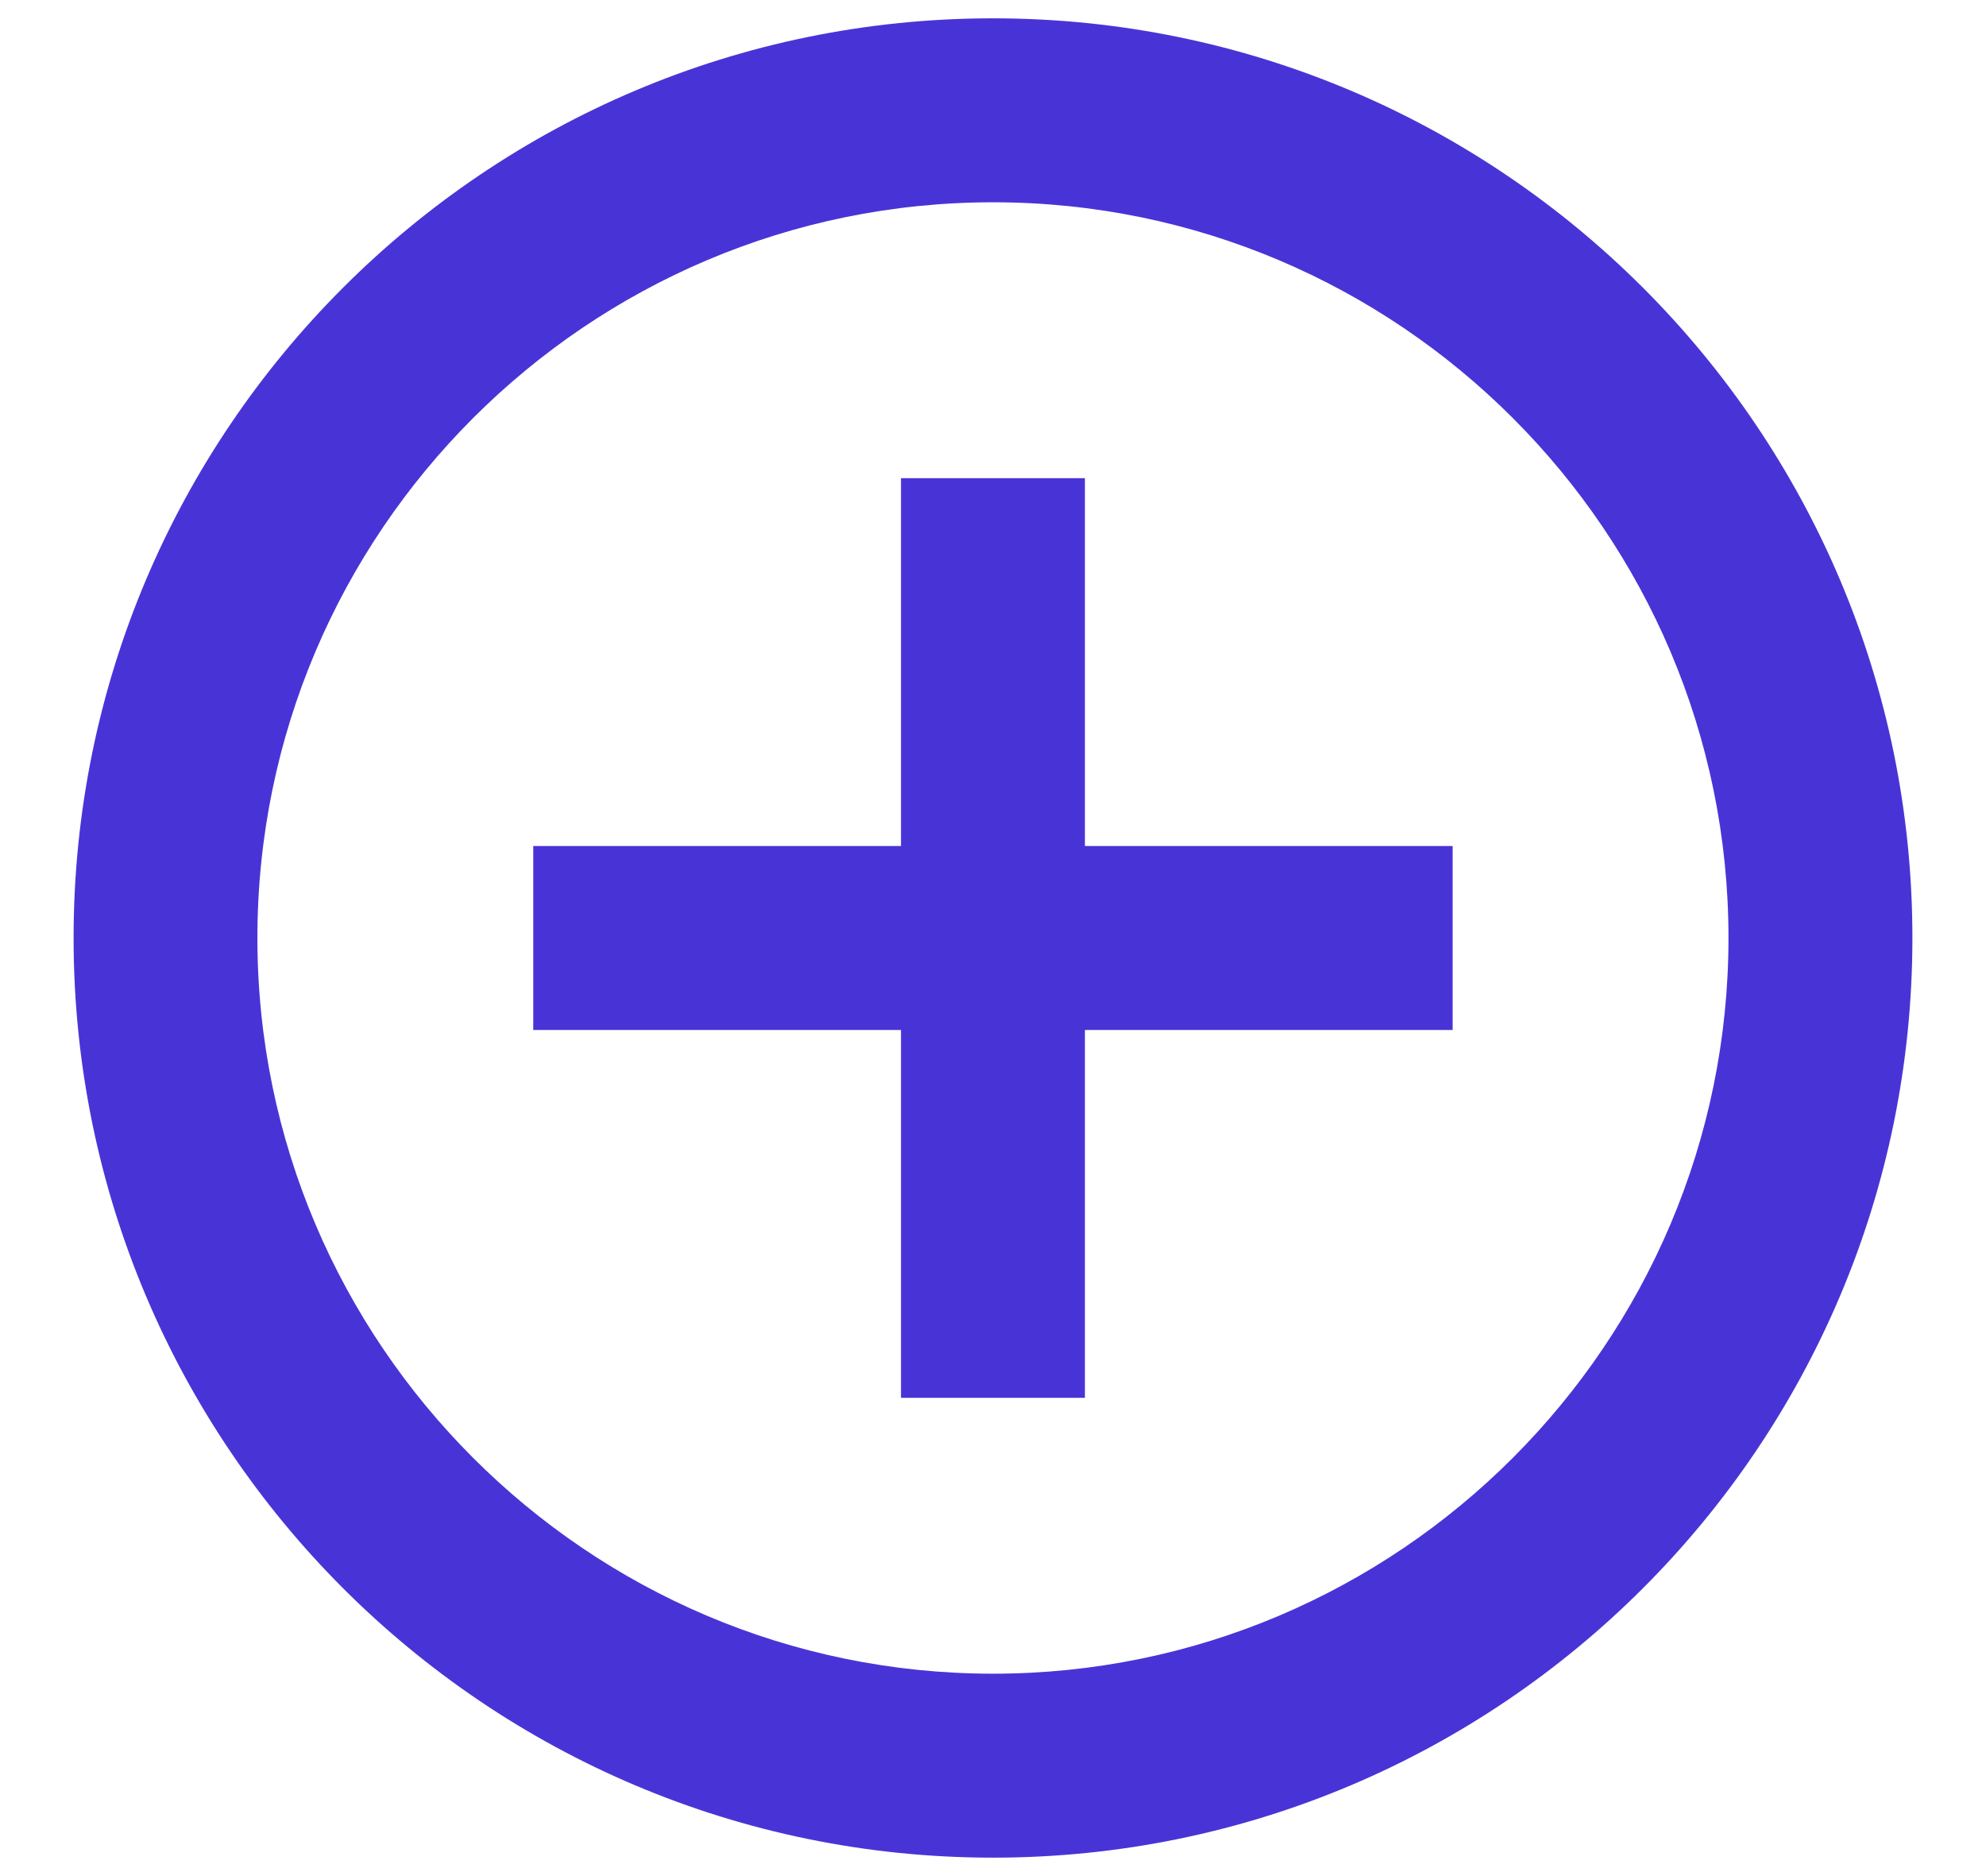 <svg width="18" height="17" viewBox="0 0 18 17" fill="none" xmlns="http://www.w3.org/2000/svg">
<path d="M9.833 4.333H8.166V7.666H4.833V9.333H8.166V12.666H9.833V9.333H13.166V7.666H9.833V4.333ZM9 0.166C4.4 0.166 0.667 3.899 0.667 8.499C0.667 13.099 4.4 16.833 9 16.833C13.6 16.833 17.333 13.099 17.333 8.499C17.333 3.899 13.6 0.166 9 0.166ZM9 15.166C5.325 15.166 2.333 12.174 2.333 8.499C2.333 4.824 5.325 1.833 9 1.833C12.675 1.833 15.666 4.824 15.666 8.499C15.666 12.174 12.675 15.166 9 15.166Z" fill="#4834D6"/>
</svg>
